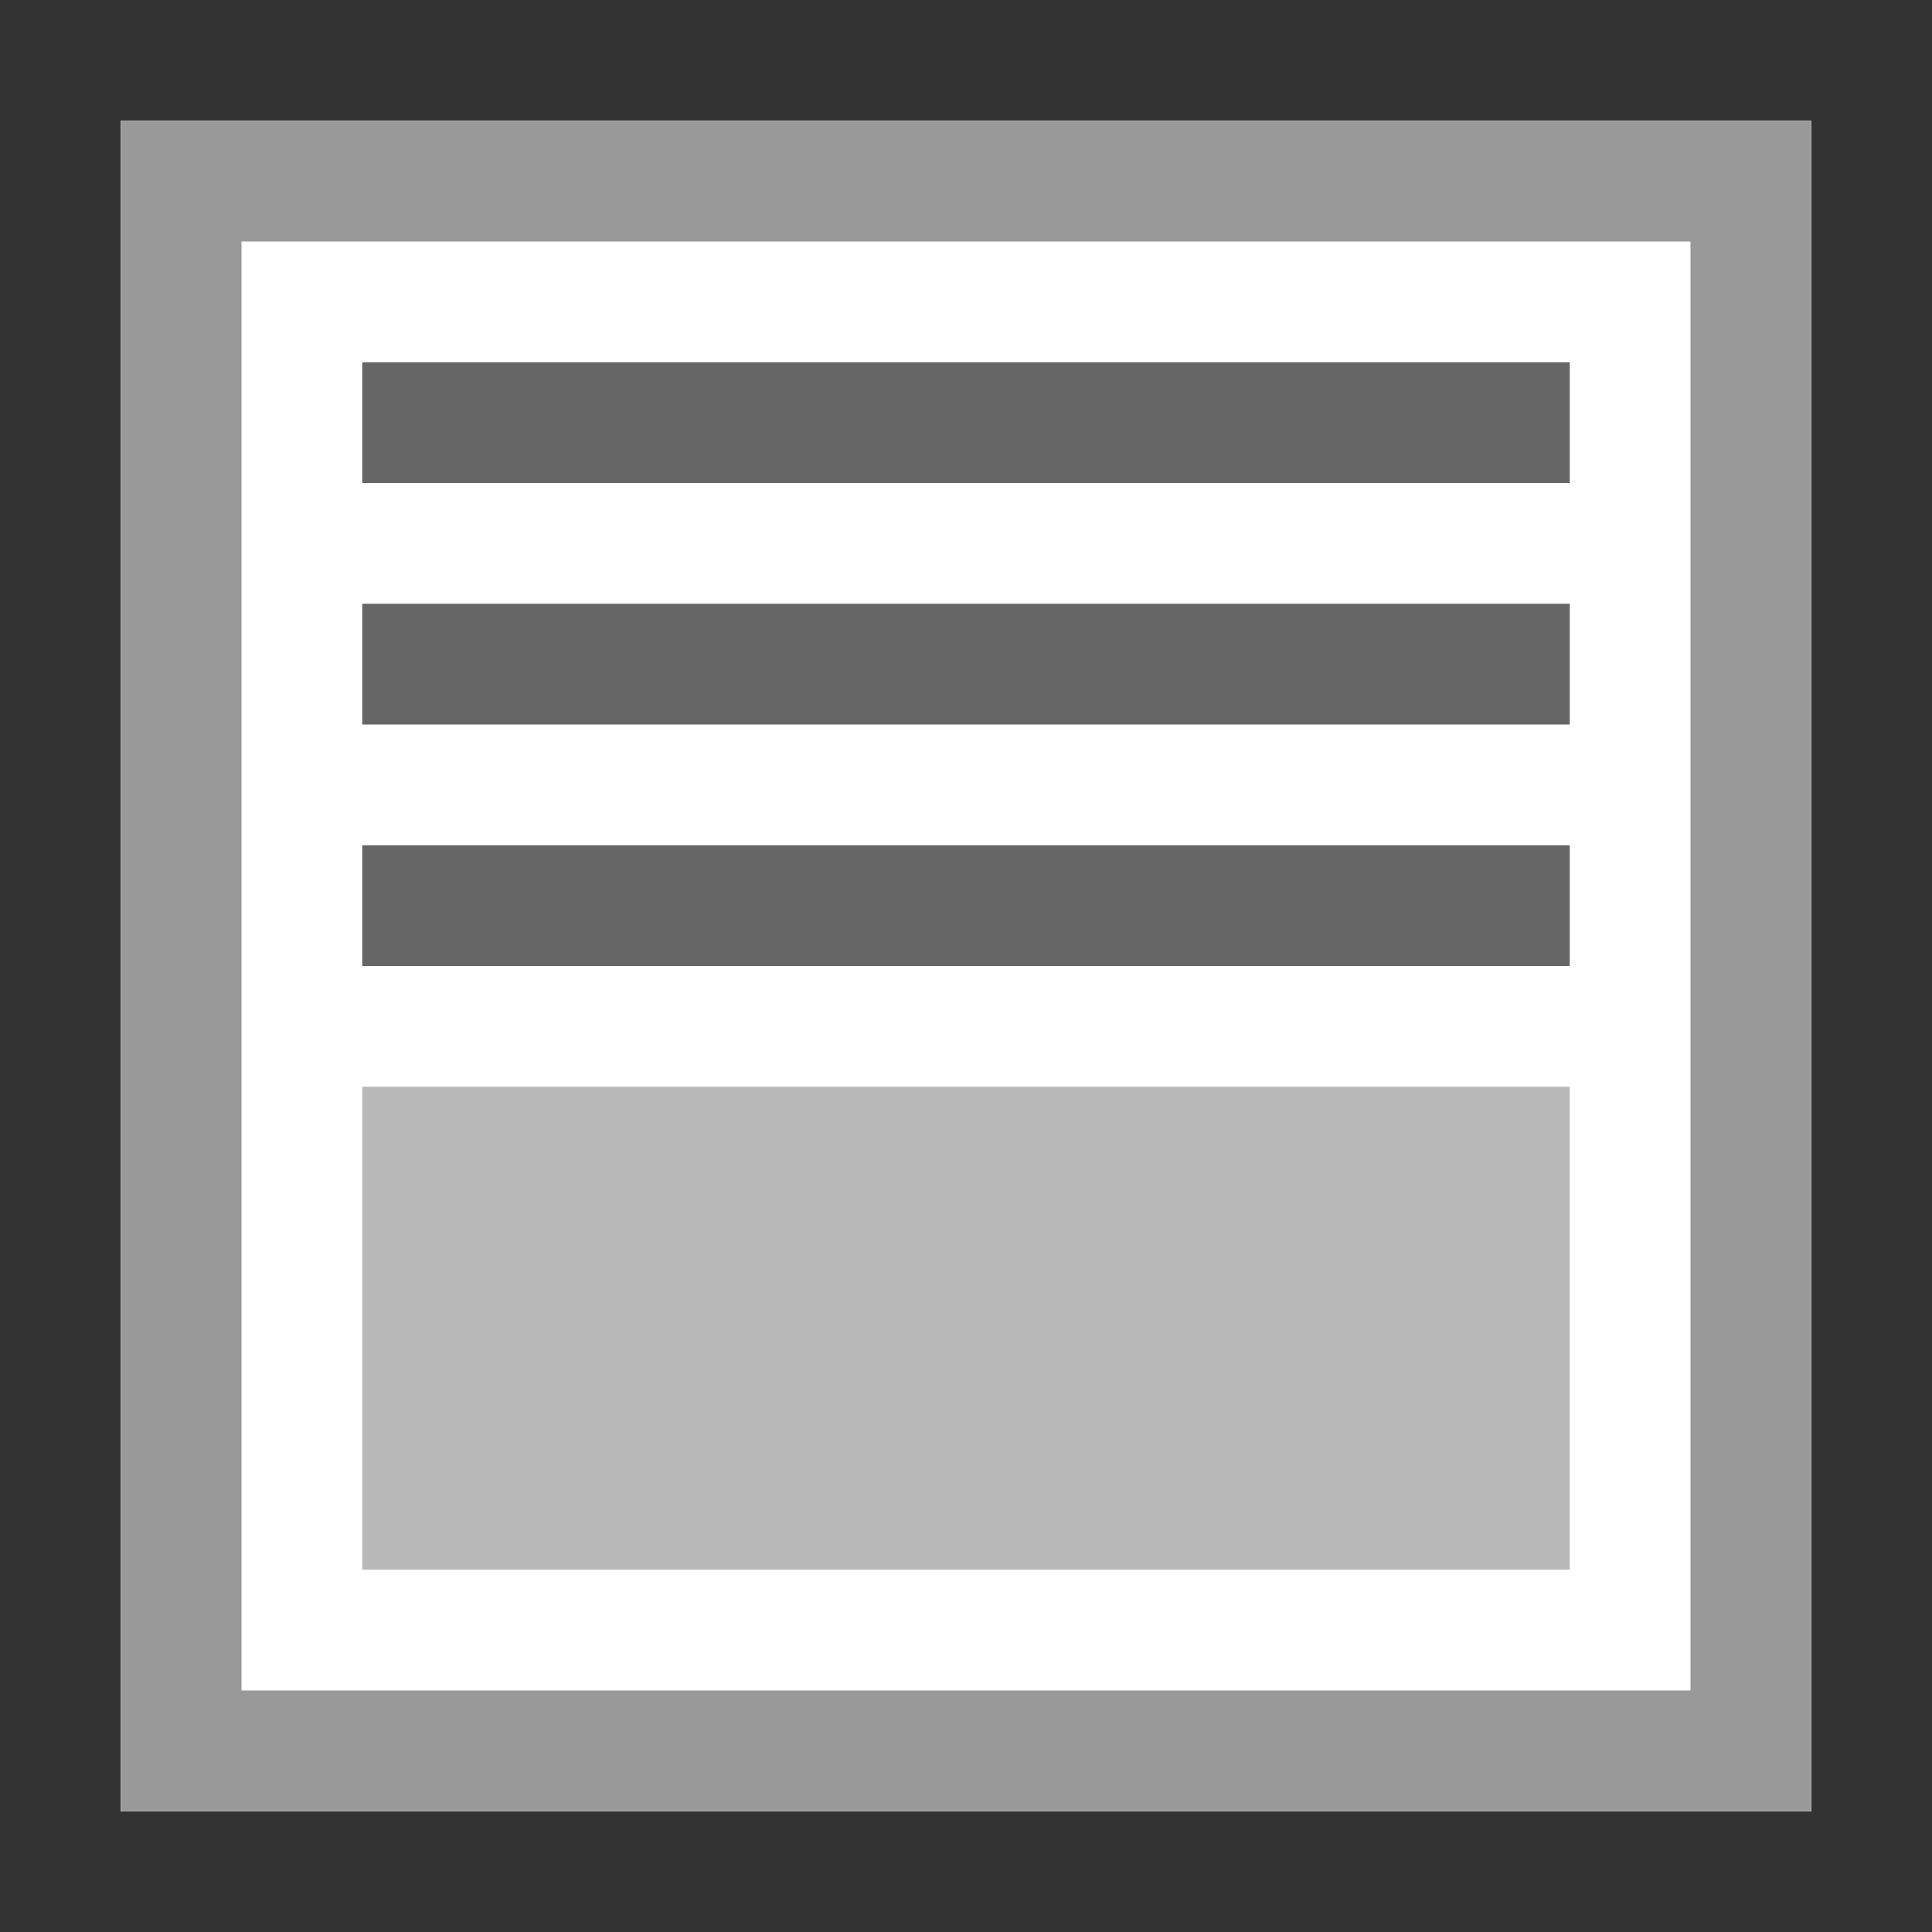 <?xml version="1.0" encoding="utf-8"?>
<!-- Generator: Adobe Illustrator 24.2.1, SVG Export Plug-In . SVG Version: 6.00 Build 0)  -->
<svg version="1.1" xmlns="http://www.w3.org/2000/svg" xmlns:xlink="http://www.w3.org/1999/xlink" x="0px" y="0px"
	 viewBox="0 0 16 16" style="enable-background:new 0 0 16 16;" xml:space="preserve">
<rect x="0" y="0" width="16" height="16" fill="#333333" stroke="none"/>
<style type="text/css">
	.st0{display:none;}
	.st1{display:inline;fill:#5599FF;}
	.st2{display:inline;}
	.st3{fill:#FFFFFF;}
	.st4{fill:#666666;}
	.st5{display:inline;fill:#3473CE;}
	.st6{display:inline;fill:#FFFFFF;}
	.st7{display:inline;fill:#999999;}
	.st8{display:inline;fill:#B9B9B9;}
	.st9{fill:#5599FF;}
	.st10{fill:#B9B9B9;}
	.st11{fill:#663399;}
	.st12{opacity:0.2;enable-background:new    ;}
	.st13{fill:#FF8700;}
	.st14{display:inline;fill:#666666;}
	.st15{fill:#999999;}
	.st16{display:inline;fill:#FF8700;}
</style>
<g id="_x30_1_x5F_Slider" class="st0">
	<path class="st1" d="M14,4H2v8h12V4z"/>
	<g class="st2">
		<circle class="st3" cx="5" cy="10" r="1"/>
		<circle class="st4" cx="8" cy="10" r="1"/>
		<circle class="st4" cx="11" cy="10" r="1"/>
	</g>
	<path class="st5" d="M2,4h12v8H2V4 M1,3v10h14V3H1z"/>
</g>
<g id="_x30_2_x5F_Verk.Text" class="st0">
	<path class="st6" d="M1,1h14v14H1V1z"/>
	<path class="st6" d="M1,1h14v14H1V1z"/>
	<path class="st7" d="M1,1v14h14V1H1z M2,2h12v12H2V2z"/>
	<path class="st8" d="M3,7.6h10v1H3V7.6z M3,9.6h10v1H3V9.6z M3,11.6h10v1H3V11.6z"/>
	<g class="st2">
		<rect x="3" y="3.6" class="st4" width="10" height="1"/>
		<rect x="3" y="5.6" class="st4" width="10" height="1"/>
	</g>
</g>
<g id="_x30_3_x5F_Beb.Liste" class="st0">
	<path class="st6" d="M1,1h14v14H1V1z"/>
	<path class="st6" d="M1,1h14v14H1V1z"/>
	<path class="st7" d="M1,1v14h14V1H1z M2,2h12v12H2V2z"/>
	<g class="st2">
		<path class="st9" d="M2.9,3.3h4v4h-4V3.3z"/>
		<path class="st3" d="M5.5,6.6h-2L4,6l0.5-0.7L5,6L5.5,6.6z"/>
		<path class="st3" d="M6.2,6.6H4.4l0.4-0.4l0.4-0.4l0.4,0.4L6.2,6.6z"/>
		<ellipse class="st3" cx="5.9" cy="5" rx="0.3" ry="0.3"/>
	</g>
	<g class="st2">
		<path class="st4" d="M7.9,5.3h5v1h-5V5.3z"/>
		<path class="st4" d="M7.9,3.3h5v1h-5V3.3z"/>
	</g>
	<g class="st2">
		<path class="st9" d="M2.9,8.7h4v4h-4V8.7z"/>
		<path class="st3" d="M5.5,12h-2L4,11.4l0.5-0.7L5,11.4L5.5,12z"/>
		<path class="st3" d="M6.2,12H4.4l0.4-0.4l0.4-0.4l0.4,0.4L6.2,12z"/>
		<ellipse class="st3" cx="5.9" cy="10.4" rx="0.3" ry="0.3"/>
	</g>
	<g class="st2">
		<path class="st4" d="M7.9,10.7h5v1h-5V10.7z"/>
		<path class="st4" d="M7.9,8.7h5v1h-5V8.7z"/>
	</g>
</g>
<g id="_x30_4_x5F_Bild_x5F_ueberl.Text" class="st0">
	<path class="st1" d="M15,3.4H1v9h14V3.4z"/>
	<path class="st1" d="M1,3.4h14v9H1V3.4"/>
	<g class="st2">
		<path class="st3" d="M5,9.4H2l0.8-1l0.8-1l0.8,1L5,9.4z"/>
		<path class="st3" d="M6,9.4H3.3L4,8.8l0.7-0.7l0.7,0.7L6,9.4z"/>
		<ellipse class="st3" cx="5.5" cy="6.9" rx="0.5" ry="0.5"/>
	</g>
	<rect x="7.9" y="4.4" class="st6" width="6" height="6.9"/>
	<path class="st8" d="M8.8,5.4h4.1v1H8.8V5.4z M8.8,7.4h4.1v1H8.8V7.4z M8.8,9.4h4.1v1H8.8V9.4z"/>
</g>
<g id="_x30_5_x5F_Mission_x5F_St." class="st0">
	<g class="st2">
		<path class="st10" d="M2,5.5h11.6v1H2V5.5z M2,7.5h11.6v1H2V7.5z"/>
		<g>
			<path class="st10" d="M2,9.4h11.6v1H2V9.4z"/>
			<path class="st4" d="M10.2,13v-1.4h1.3v1.1c0,0.6-0.1,1-0.2,1.3c-0.2,0.4-0.5,0.6-0.9,0.8l-0.3-0.5c0.2-0.1,0.4-0.3,0.5-0.5
				c0.1-0.2,0.2-0.5,0.2-0.9H10.2z M12.3,13v-1.4h1.3v1.1c0,0.6-0.1,1-0.2,1.3c-0.2,0.4-0.5,0.6-0.9,0.8l-0.3-0.5
				c0.2-0.1,0.4-0.3,0.5-0.5c0.1-0.2,0.2-0.5,0.2-0.9H12.3z"/>
			<path class="st4" d="M3.4,2.9v1.4H2.1V3.2c0-0.6,0.1-1,0.2-1.3c0.2-0.4,0.5-0.6,0.9-0.8l0.3,0.5C3.2,1.6,3,1.8,2.9,2
				C2.8,2.2,2.7,2.5,2.7,2.9H3.4z M5.4,2.9v1.4H4.1V3.2c0-0.6,0.1-1,0.2-1.3c0.2-0.4,0.5-0.6,0.9-0.8l0.3,0.5C5.3,1.6,5.1,1.8,5,2
				C4.9,2.2,4.8,2.5,4.8,2.9H5.4z"/>
		</g>
	</g>
</g>
<g id="_x30_6_x5F_Thema" class="st0">
	<path class="st6" d="M1,1h14v14H1V1z"/>
	<path class="st7" d="M14,2v12H2V2H14 M15,1H1v14h14V1z"/>
	<path class="st1" d="M3,3h10v8H3V3z"/>
	<g class="st2">
		<path class="st3" d="M9.3,9.3H4.7l1.1-1.5L7,6.2l1.1,1.5L9.3,9.3z"/>
		<path class="st3" d="M10.8,9.3H6.8l1-1l1-1l1,1L10.8,9.3z"/>
		<ellipse class="st3" cx="10.1" cy="5.4" rx="0.8" ry="0.8"/>
	</g>
	<g class="st2">
		<path class="st4" d="M3,12h10v1H3V12z"/>
	</g>
</g>
<g id="_x30_7_x5F_Medien" class="st0">
	<path class="st6" d="M1,1h14v14H1V1z"/>
	<path class="st7" d="M14,2v12H2V2H14 M15,1H1v14h14V1z"/>
	<g class="st2">
		<path class="st11" d="M3,3.7h9.9v8.5H3V3.7z"/>
		<g>
			<path class="st12" d="M12.2,4.5v7.1H3.7V4.5H12.2 M12.9,3.7H3v8.5h9.9V3.7z"/>
			<path class="st3" d="M6.6,9.8V6.2l1.8,0.9L10.1,8L8.3,8.9L6.6,9.8z"/>
		</g>
	</g>
</g>
<g id="_x30_8_x5F_Logo" class="st0">
	<path class="st6" d="M1,1h14v14H1V1z"/>
	<path class="st7" d="M14,2v12H2V2H14 M15,1H1v14h14V1z"/>
	<g class="st2">
		
			<rect x="3.9" y="3.9" transform="matrix(4.514795e-11 -1 1 4.514795e-11 6.727955e-06 16)" class="st13" width="8.1" height="8.1"/>
		<g>
			<path class="st3" d="M6.6,5.4h1.2v4.4H10v1H6.6V5.4z"/>
		</g>
	</g>
</g>
<g id="_x30_9_x5F_Foerderer" class="st0">
	<path class="st6" d="M1,1h14v14H1V1z"/>
	<path class="st7" d="M14,2v12H2V2H14 M15,1H1v14h14V1z"/>
	<path class="st14" d="M3.9,3.9L3.9,3.9v8.2h8.1V3.9H3.9z"/>
	<g class="st2">
		<path class="st3" d="M6.3,5.2h3.5v1.1H7.6v1.3h2.1v1.1H7.6V11H6.3V5.2z"/>
	</g>
</g>
<g id="_x31_0_x5F_Verweis" class="st0">
	<path class="st6" d="M1,1h14v14H1V1z"/>
	<path class="st6" d="M1,1h14v14H1V1z"/>
	<path class="st7" d="M1,1v14h14V1H1z M2,2h12v12H2V2z"/>
	<polygon class="st14" points="8.9,10.4 3.3,10.4 3.3,11.4 8.9,11.4 	"/>
	<polygon class="st1" points="11.6,4.7 10.3,3.7 10.3,5.1 6.7,5.1 5.5,5.1 5.5,6.2 5.5,9.2 6.7,9.2 6.7,6.2 10.3,6.2 10.3,7.7 
		11.6,6.7 12.8,5.7 	"/>
</g>
<g id="_x31_1_x5F_Uebersicht_1_">
	<path class="st3" d="M1,1h14v14H1V1z"/>
	<path class="st3" d="M1,1h14v14H1V1z"/>
	<path class="st15" d="M1,1v14h14V1H1z M2,2h12v12H2V2z"/>
	<path class="st10" d="M3,9h10v4H3V9z"/>
	<path class="st4" d="M3,3h10v1H3V3z M3,5h10v1H3V5z M3,7h10v1H3V7z"/>
</g>
<g id="_x31_2_x5F_Inhalsverzeichnis" class="st0">
	<path class="st6" d="M1,1h14v14H1V1z"/>
	<path class="st7" d="M1,1v14h14V1H1z M2,2h12v12H2V2z"/>
	<path class="st16" d="M13,11.7h-1v-1h1V11.7z M13,9.7h-1v-1h1V9.7z M13,7.7h-1v-1h1V7.7z M13,5.7h-1v-1h1V5.7z"/>
	<path class="st14" d="M11,11.7H3v-1h8V11.7z M11,9.7H3v-1h8V9.7z M11,7.7H3v-1h8V7.7z M11,5.7H3v-1h8V5.7z"/>
</g>
</svg>

